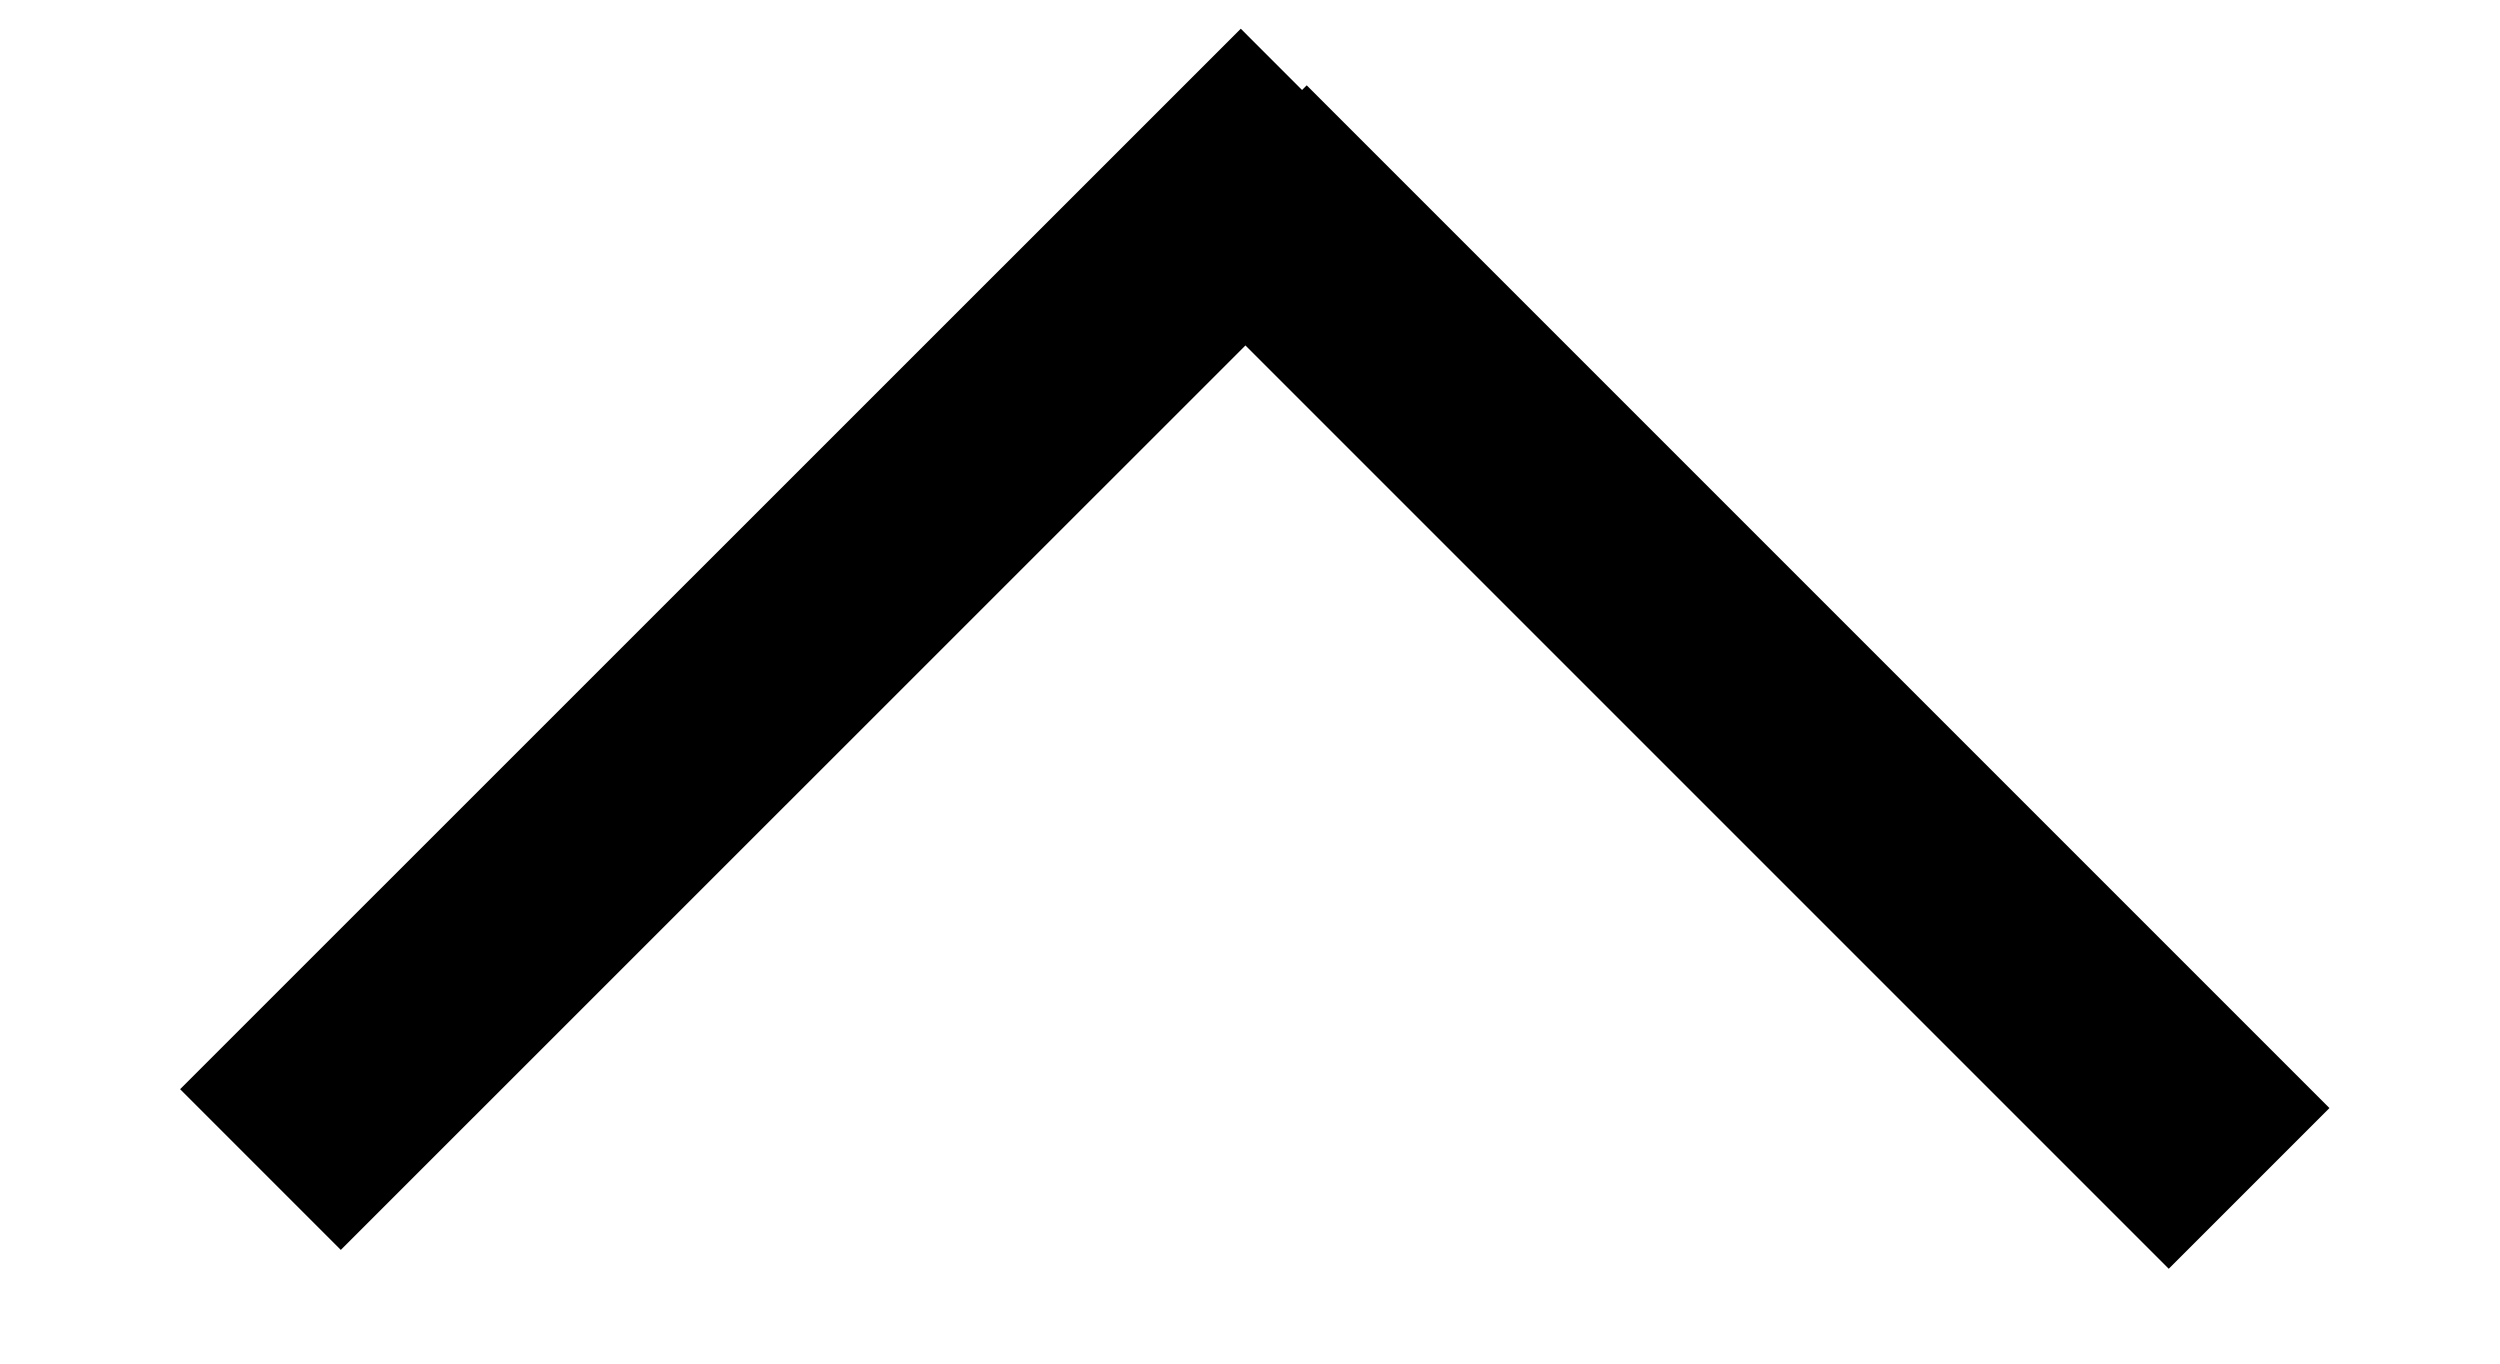 <svg width="11" height="6" viewBox="0 0 11 6" fill="none" xmlns="http://www.w3.org/2000/svg">
<line x1="1.146" y1="5.146" x2="5.813" y2="0.48" stroke="black"/>
<line x1="9.896" y1="5.229" x2="5.396" y2="0.729" stroke="black"/>
</svg>
